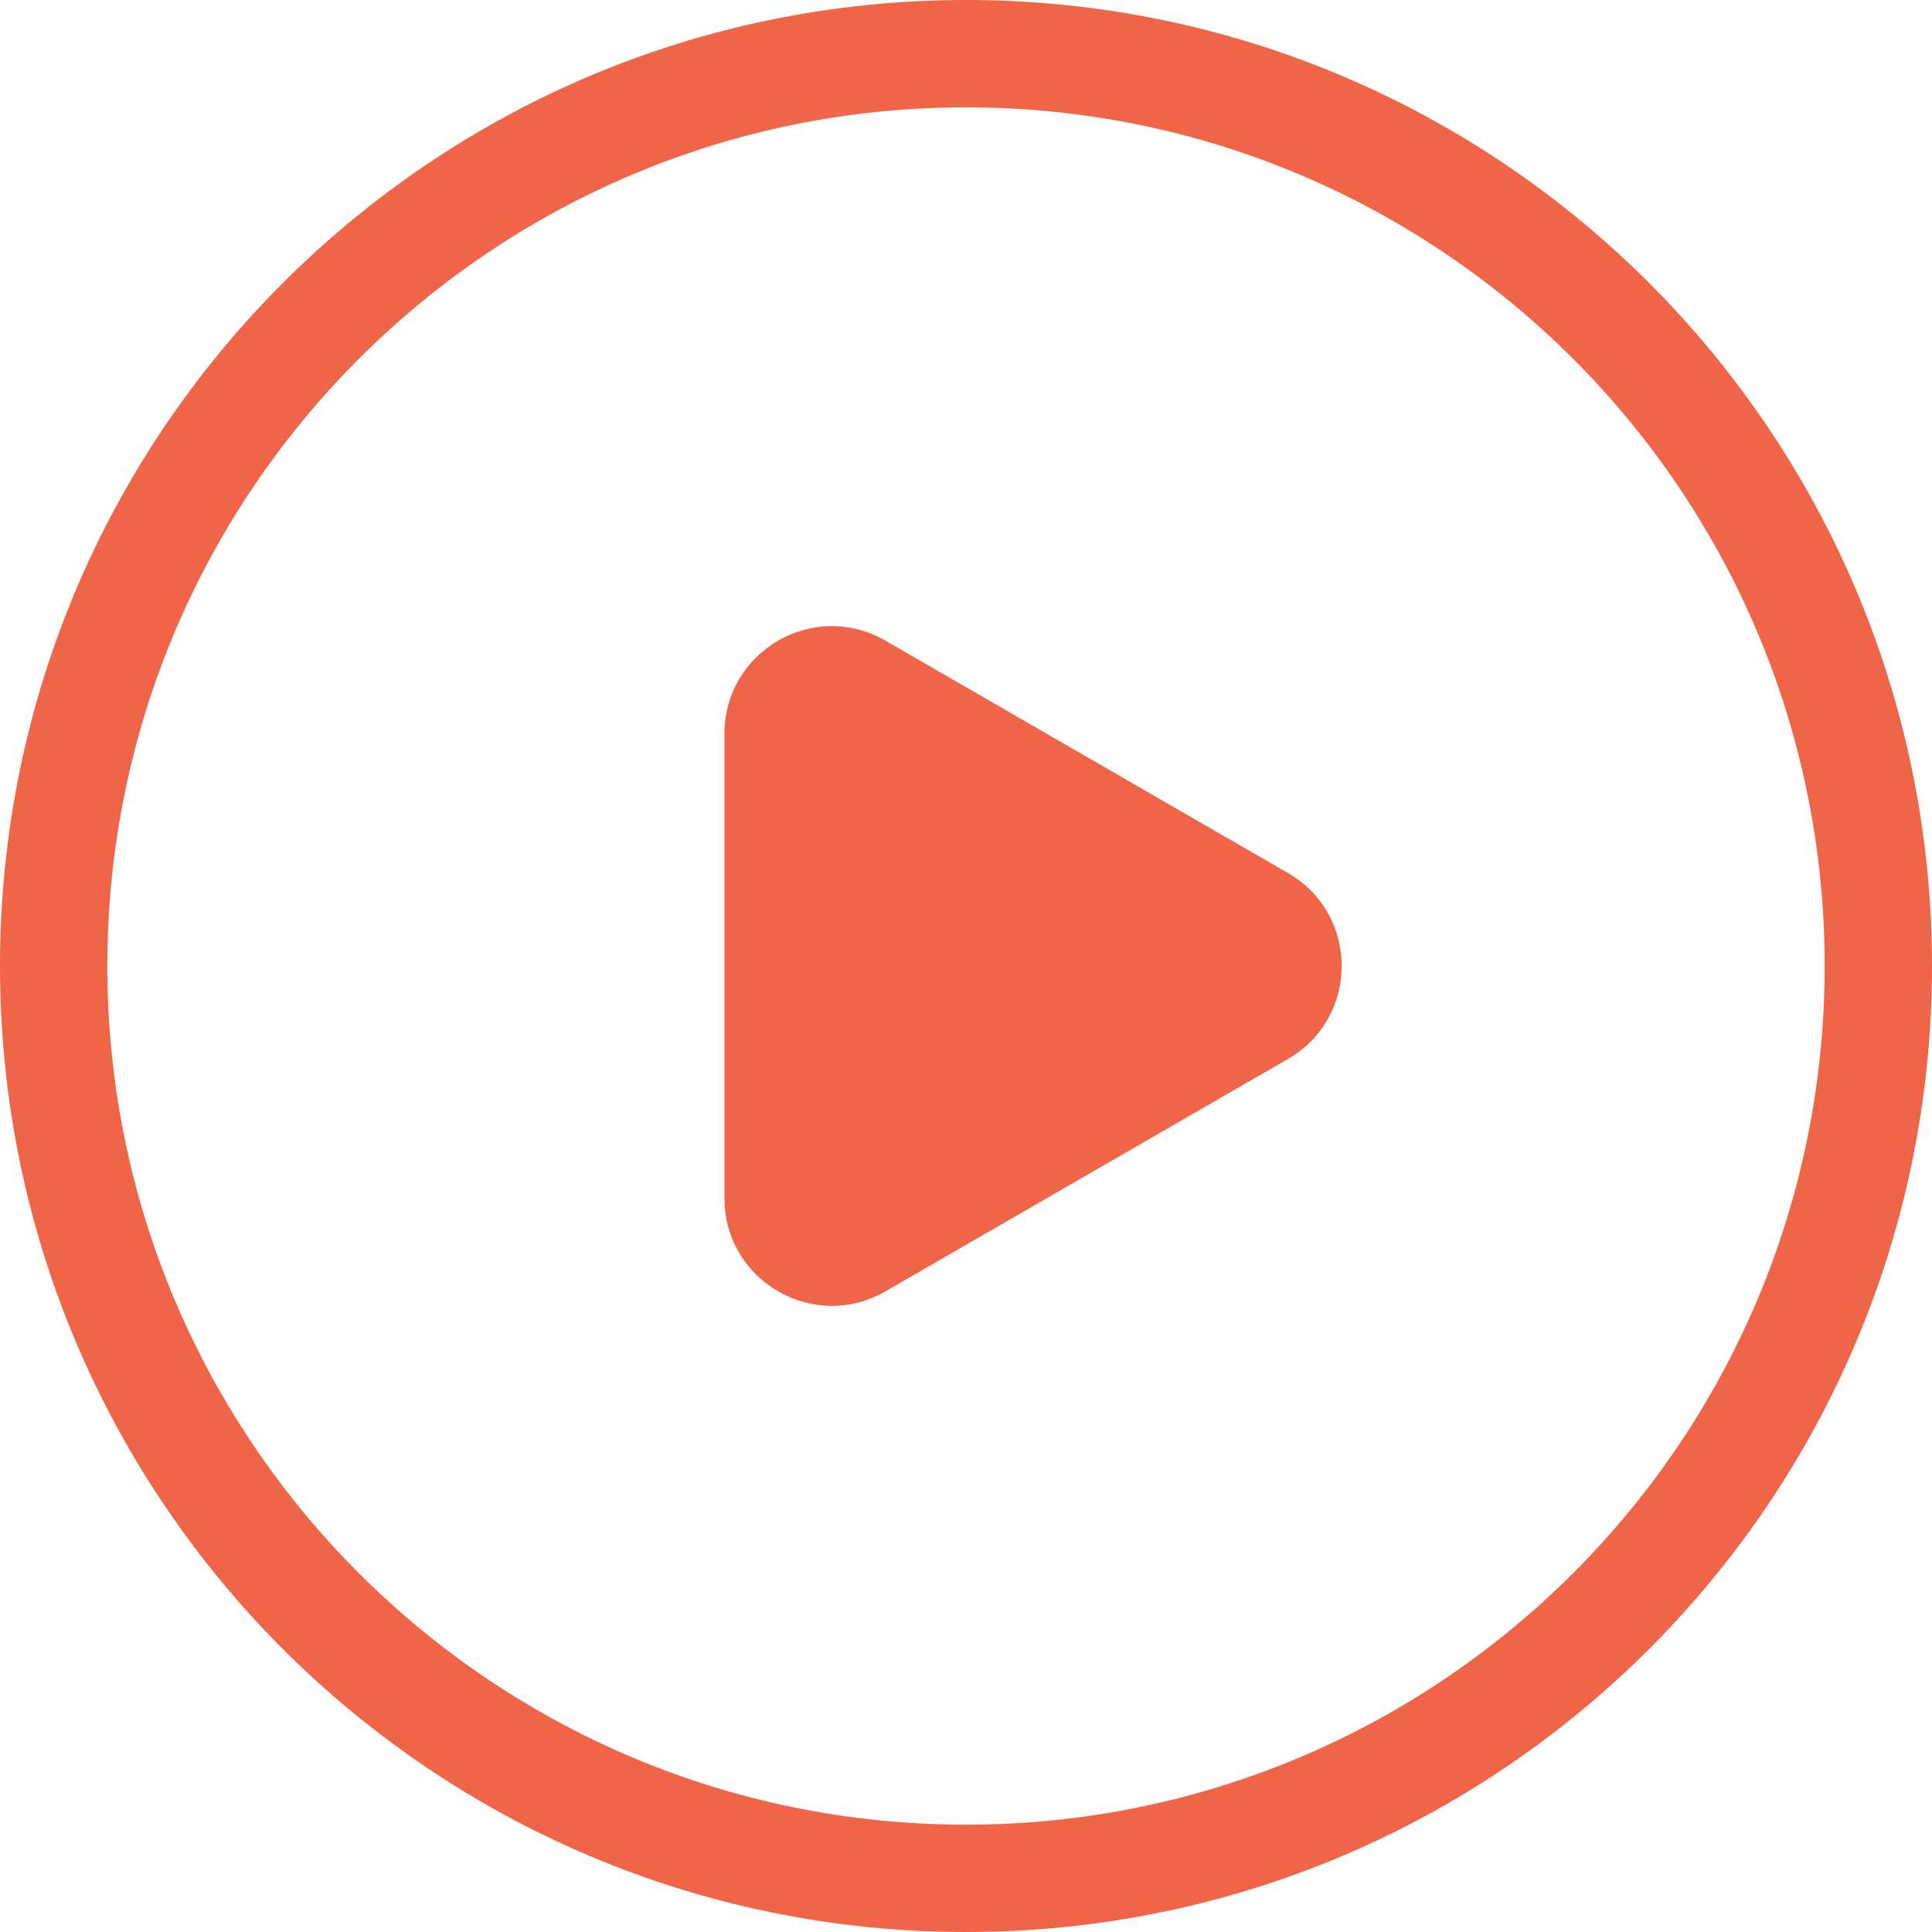 <svg xmlns="http://www.w3.org/2000/svg" width="18" height="18" viewBox="0 0 18 18" fill="none">
    <path fill-rule="evenodd" clip-rule="evenodd"
        d="M9 17C13.418 17 17 13.418 17 9C17 4.582 13.418 1 9 1C4.582 1 1 4.582 1 9C1 13.418 4.582 17 9 17ZM9 18C13.971 18 18 13.971 18 9C18 4.029 13.971 0 9 0C4.029 0 0 4.029 0 9C0 13.971 4.029 18 9 18Z"
        fill="#F06548" />
    <path
        d="M12 8.134C12.667 8.519 12.667 9.481 12 9.866L8.25 12.031C7.583 12.416 6.75 11.935 6.75 11.165L6.75 6.835C6.75 6.065 7.583 5.584 8.25 5.969L12 8.134Z"
        fill="#F06548" />
</svg>
